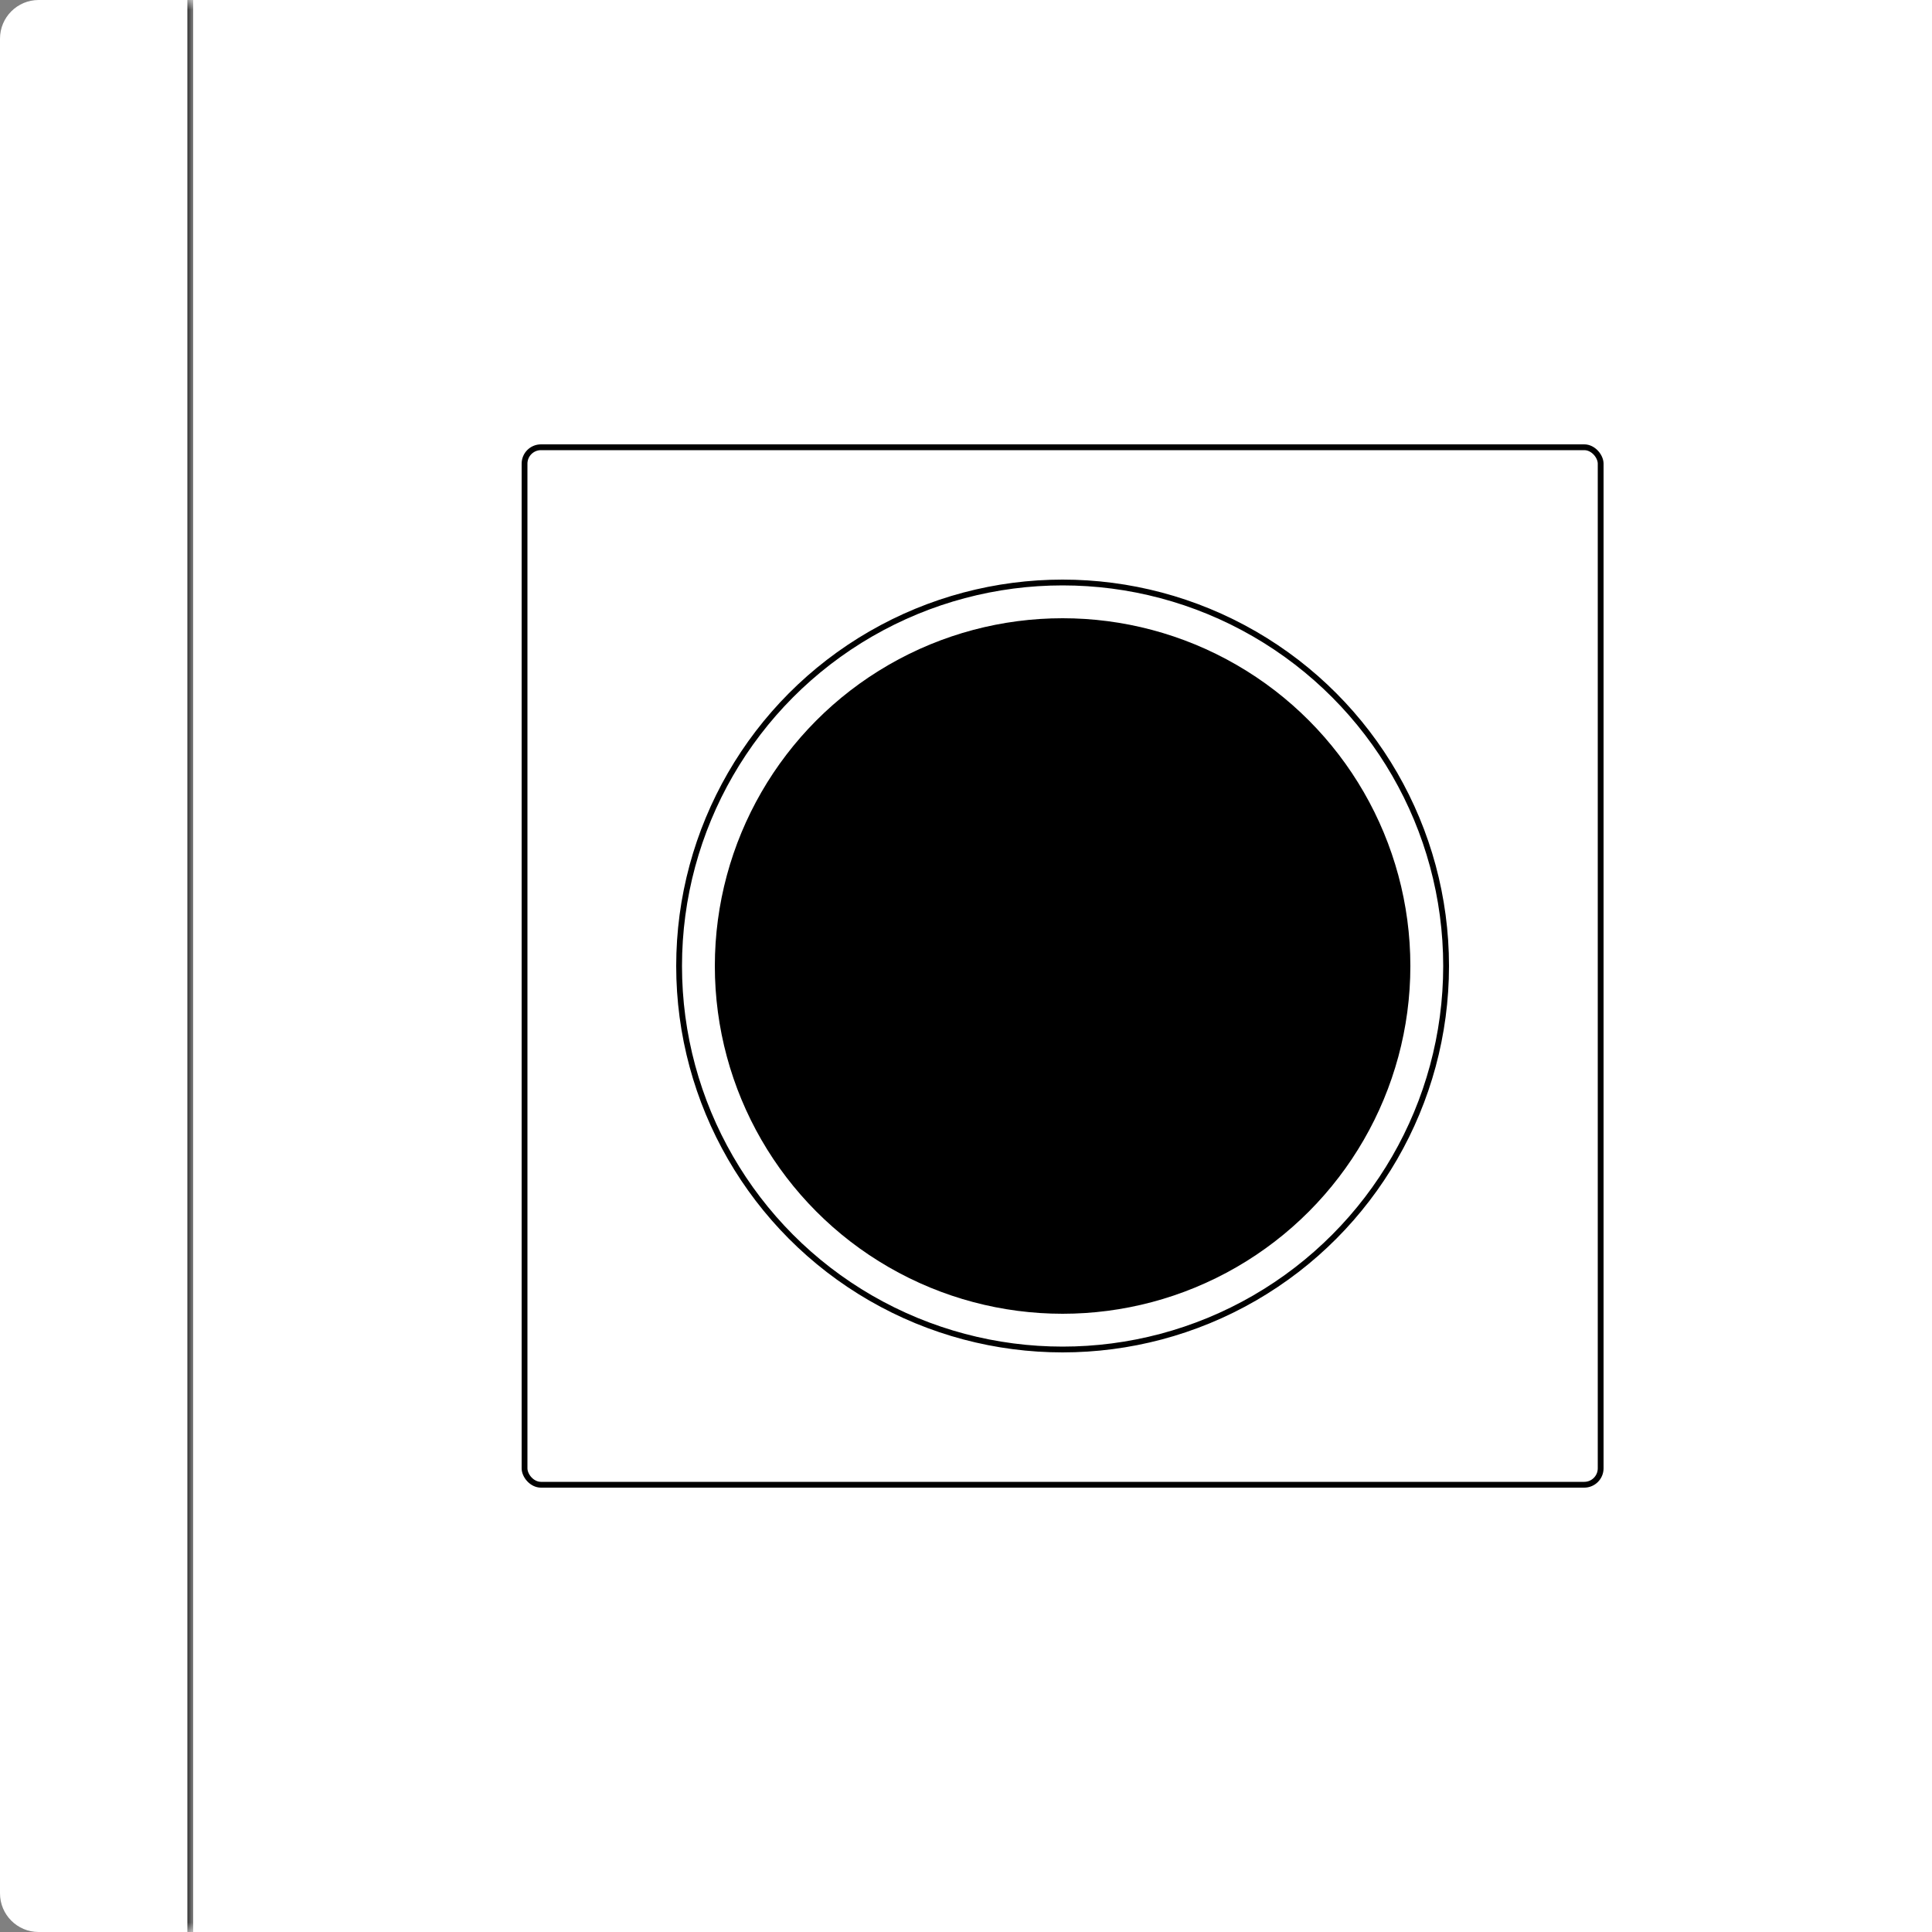 <svg width="100" height="100" viewBox="0 0 100 100" fill="none" xmlns="http://www.w3.org/2000/svg">
<rect x="0" y="0" width="100" height="100" fill="#808080" stroke="none"/>
<mask id="path-1-inside-1_2001_1060" fill="white">
<path d="M0 2C0 0.895 0.895 0 2 0H10V100H2C0.895 100 0 99.105 0 98V2Z"/>
</mask>
<path d="M0 2C0 0.895 0.895 0 2 0H10V100H2C0.895 100 0 99.105 0 98V2Z" fill="white"/>
<path d="M0 0H10H0ZM10 100H0H10ZM0 100V0V100ZM10.3 0V100H9.7V0H10.3Z" fill="black" mask="url(#path-1-inside-1_2001_1060)"/>
<path d="M10 0H100V100H10V0Z" fill="white"/>
<rect x="27.15" y="23.15" width="55.7" height="53.7" rx="0.85" stroke="black" stroke-width="0.3"/>
<circle cx="55" cy="50" r="18" fill="black"/>
<circle cx="55" cy="50" r="19.85" stroke="black" stroke-width="0.3"/>
</svg>
